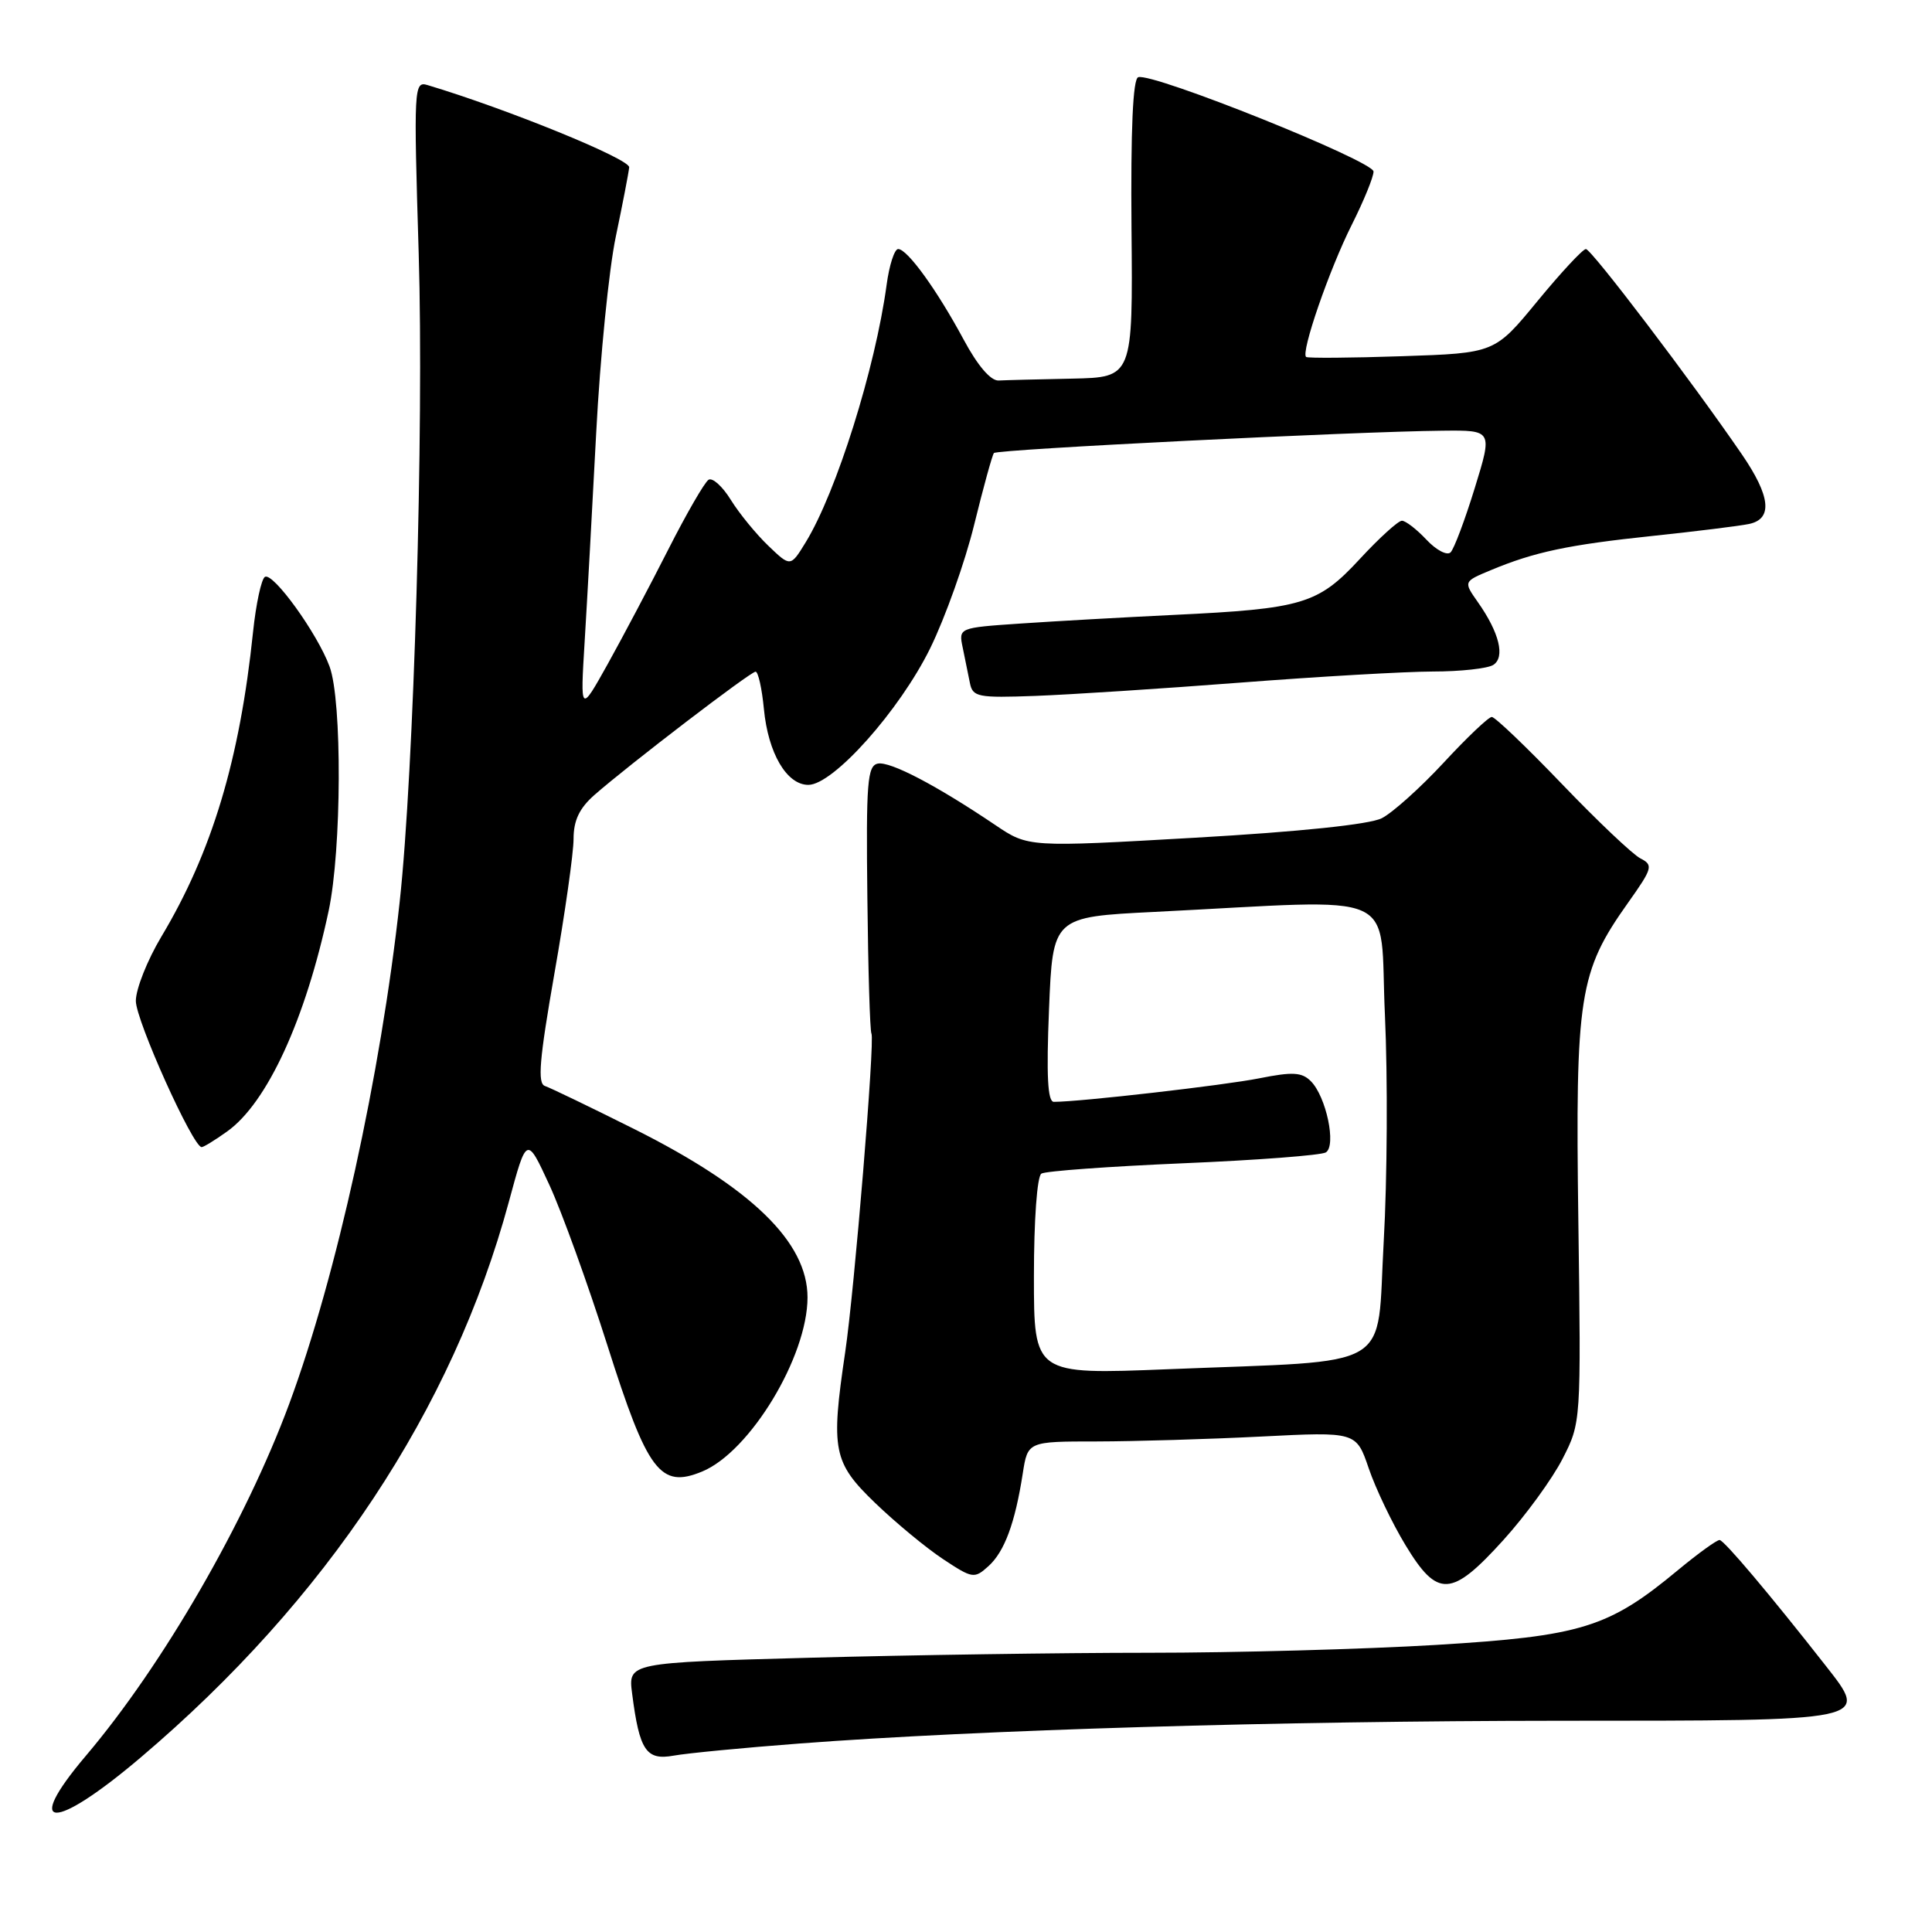<?xml version="1.0" encoding="UTF-8" standalone="no"?>
<!DOCTYPE svg PUBLIC "-//W3C//DTD SVG 1.1//EN" "http://www.w3.org/Graphics/SVG/1.1/DTD/svg11.dtd" >
<svg xmlns="http://www.w3.org/2000/svg" xmlns:xlink="http://www.w3.org/1999/xlink" version="1.1" viewBox="0 0 256 256">
 <g >
 <path fill="currentColor"
d=" M 18.67 232.85 C 43.27 211.97 59.97 186.76 67.42 159.27 C 69.79 150.50 69.79 150.50 72.79 157.00 C 74.44 160.57 77.90 170.15 80.49 178.29 C 85.81 195.06 87.49 197.28 93.05 194.98 C 99.38 192.36 107.00 179.77 107.00 171.91 C 107.00 164.59 99.58 157.39 84.05 149.61 C 78.25 146.71 72.92 144.14 72.21 143.90 C 71.20 143.57 71.47 140.40 73.46 129.01 C 74.86 121.06 76.00 113.02 76.00 111.16 C 76.00 108.71 76.77 107.10 78.75 105.35 C 83.32 101.34 99.44 89.00 100.12 89.00 C 100.46 89.00 100.96 91.22 101.22 93.94 C 101.78 99.80 104.24 104.00 107.11 104.00 C 110.41 104.00 119.20 94.14 123.25 85.91 C 125.25 81.83 127.88 74.45 129.09 69.50 C 130.31 64.55 131.48 60.29 131.70 60.03 C 132.12 59.54 179.51 57.18 191.14 57.07 C 197.78 57.00 197.78 57.00 195.41 64.68 C 194.11 68.90 192.67 72.73 192.21 73.19 C 191.75 73.65 190.31 72.90 189.01 71.51 C 187.71 70.13 186.25 69.00 185.76 69.00 C 185.27 69.00 182.76 71.28 180.19 74.06 C 174.64 80.06 172.65 80.66 155.50 81.48 C 148.90 81.80 139.79 82.31 135.25 82.62 C 127.01 83.18 127.01 83.18 127.57 85.84 C 127.87 87.30 128.30 89.40 128.52 90.51 C 128.89 92.36 129.58 92.49 137.21 92.21 C 141.77 92.04 153.98 91.25 164.36 90.45 C 174.73 89.65 186.20 88.99 189.86 88.98 C 193.51 88.98 197.11 88.58 197.86 88.11 C 199.47 87.09 198.67 83.82 195.82 79.78 C 193.91 77.06 193.91 77.06 197.54 75.55 C 203.31 73.14 207.78 72.19 219.00 71.01 C 224.78 70.40 230.51 69.69 231.75 69.43 C 234.93 68.77 234.62 65.76 230.79 60.18 C 224.22 50.59 210.86 33.00 210.14 33.00 C 209.73 33.00 206.85 36.10 203.73 39.89 C 198.06 46.79 198.06 46.79 185.78 47.20 C 179.03 47.43 173.31 47.47 173.07 47.30 C 172.33 46.74 176.13 35.73 179.12 29.78 C 180.70 26.63 182.00 23.46 182.00 22.73 C 182.00 21.34 152.72 9.59 150.82 10.23 C 150.11 10.46 149.82 17.17 149.93 30.29 C 150.11 50.00 150.11 50.00 142.05 50.17 C 137.62 50.26 133.24 50.37 132.32 50.42 C 131.27 50.47 129.54 48.45 127.69 45.00 C 124.15 38.42 120.23 33.00 119.01 33.00 C 118.52 33.00 117.83 35.14 117.48 37.75 C 115.98 48.80 110.84 65.17 106.78 71.82 C 104.75 75.14 104.75 75.14 101.81 72.32 C 100.19 70.77 97.95 68.03 96.84 66.24 C 95.74 64.45 94.40 63.25 93.89 63.57 C 93.37 63.89 90.96 68.06 88.54 72.83 C 86.12 77.60 82.51 84.42 80.52 88.00 C 76.89 94.50 76.89 94.50 77.47 85.00 C 77.79 79.78 78.48 67.33 79.00 57.34 C 79.52 47.35 80.69 35.65 81.60 31.34 C 82.50 27.03 83.30 22.90 83.37 22.17 C 83.48 21.07 67.22 14.44 56.64 11.27 C 54.85 10.73 54.81 11.58 55.48 33.60 C 56.18 56.67 54.84 102.29 52.96 119.50 C 50.45 142.46 44.59 169.08 38.33 186.00 C 32.53 201.66 21.59 220.61 11.37 232.66 C 2.94 242.61 7.05 242.72 18.67 232.85 Z  M 106.00 231.02 C 129.81 229.21 169.51 228.03 206.63 228.01 C 248.24 228.00 247.70 228.11 241.88 220.67 C 234.52 211.28 228.47 204.11 227.86 204.06 C 227.51 204.03 225.03 205.82 222.36 208.03 C 213.15 215.68 209.58 216.79 190.29 217.96 C 180.82 218.53 163.68 219.00 152.20 219.00 C 140.72 219.00 120.50 219.30 107.28 219.66 C 83.23 220.31 83.23 220.31 83.76 224.41 C 84.73 231.97 85.62 233.29 89.27 232.63 C 91.04 232.31 98.58 231.58 106.00 231.02 Z  M 199.21 204.06 C 202.17 200.79 205.69 195.95 207.04 193.31 C 209.50 188.50 209.50 188.50 209.14 161.85 C 208.73 131.87 209.21 128.80 215.74 119.60 C 218.98 115.03 219.09 114.63 217.36 113.74 C 216.34 113.22 211.66 108.78 206.97 103.89 C 202.28 99.00 198.10 95.00 197.67 95.00 C 197.24 95.00 194.37 97.73 191.29 101.06 C 188.20 104.39 184.51 107.70 183.09 108.42 C 181.47 109.24 172.21 110.21 158.38 111.00 C 136.25 112.27 136.25 112.27 131.88 109.32 C 124.08 104.06 117.96 100.86 116.32 101.18 C 114.93 101.46 114.75 103.67 114.93 118.95 C 115.03 128.54 115.28 136.64 115.47 136.95 C 115.95 137.73 113.21 170.99 111.99 179.19 C 110.07 192.15 110.39 193.78 115.94 199.13 C 118.66 201.75 122.72 205.11 124.96 206.59 C 128.87 209.18 129.11 209.21 130.98 207.52 C 133.10 205.60 134.50 201.82 135.52 195.25 C 136.18 191.00 136.18 191.00 145.34 191.00 C 150.38 190.99 160.17 190.70 167.11 190.35 C 179.71 189.71 179.71 189.71 181.37 194.58 C 182.29 197.27 184.47 201.83 186.23 204.73 C 190.49 211.77 192.32 211.67 199.21 204.06 Z  M 30.09 149.93 C 35.39 146.16 40.48 135.10 43.55 120.68 C 45.27 112.59 45.35 92.86 43.67 88.32 C 42.07 83.95 36.17 75.78 35.10 76.44 C 34.63 76.73 33.92 80.02 33.53 83.74 C 31.77 100.67 28.08 112.93 21.37 124.13 C 19.52 127.23 18.00 131.05 18.00 132.63 C 18.00 135.20 25.56 152.00 26.72 152.00 C 26.98 152.00 28.50 151.07 30.09 149.93 Z  M 137.00 169.13 C 137.00 161.65 137.42 155.86 137.99 155.51 C 138.53 155.17 146.98 154.56 156.77 154.14 C 166.56 153.73 175.06 153.08 175.68 152.70 C 177.10 151.82 175.73 145.30 173.69 143.26 C 172.50 142.07 171.28 142.00 166.87 142.88 C 162.28 143.80 143.12 146.00 139.64 146.00 C 138.82 146.00 138.64 142.57 139.00 133.75 C 139.50 121.50 139.50 121.50 153.00 120.83 C 186.31 119.17 182.72 117.56 183.51 134.50 C 183.89 142.75 183.82 156.25 183.35 164.50 C 182.36 181.90 185.26 180.19 154.75 181.43 C 137.00 182.14 137.00 182.14 137.00 169.13 Z "/>
</g>
</svg>